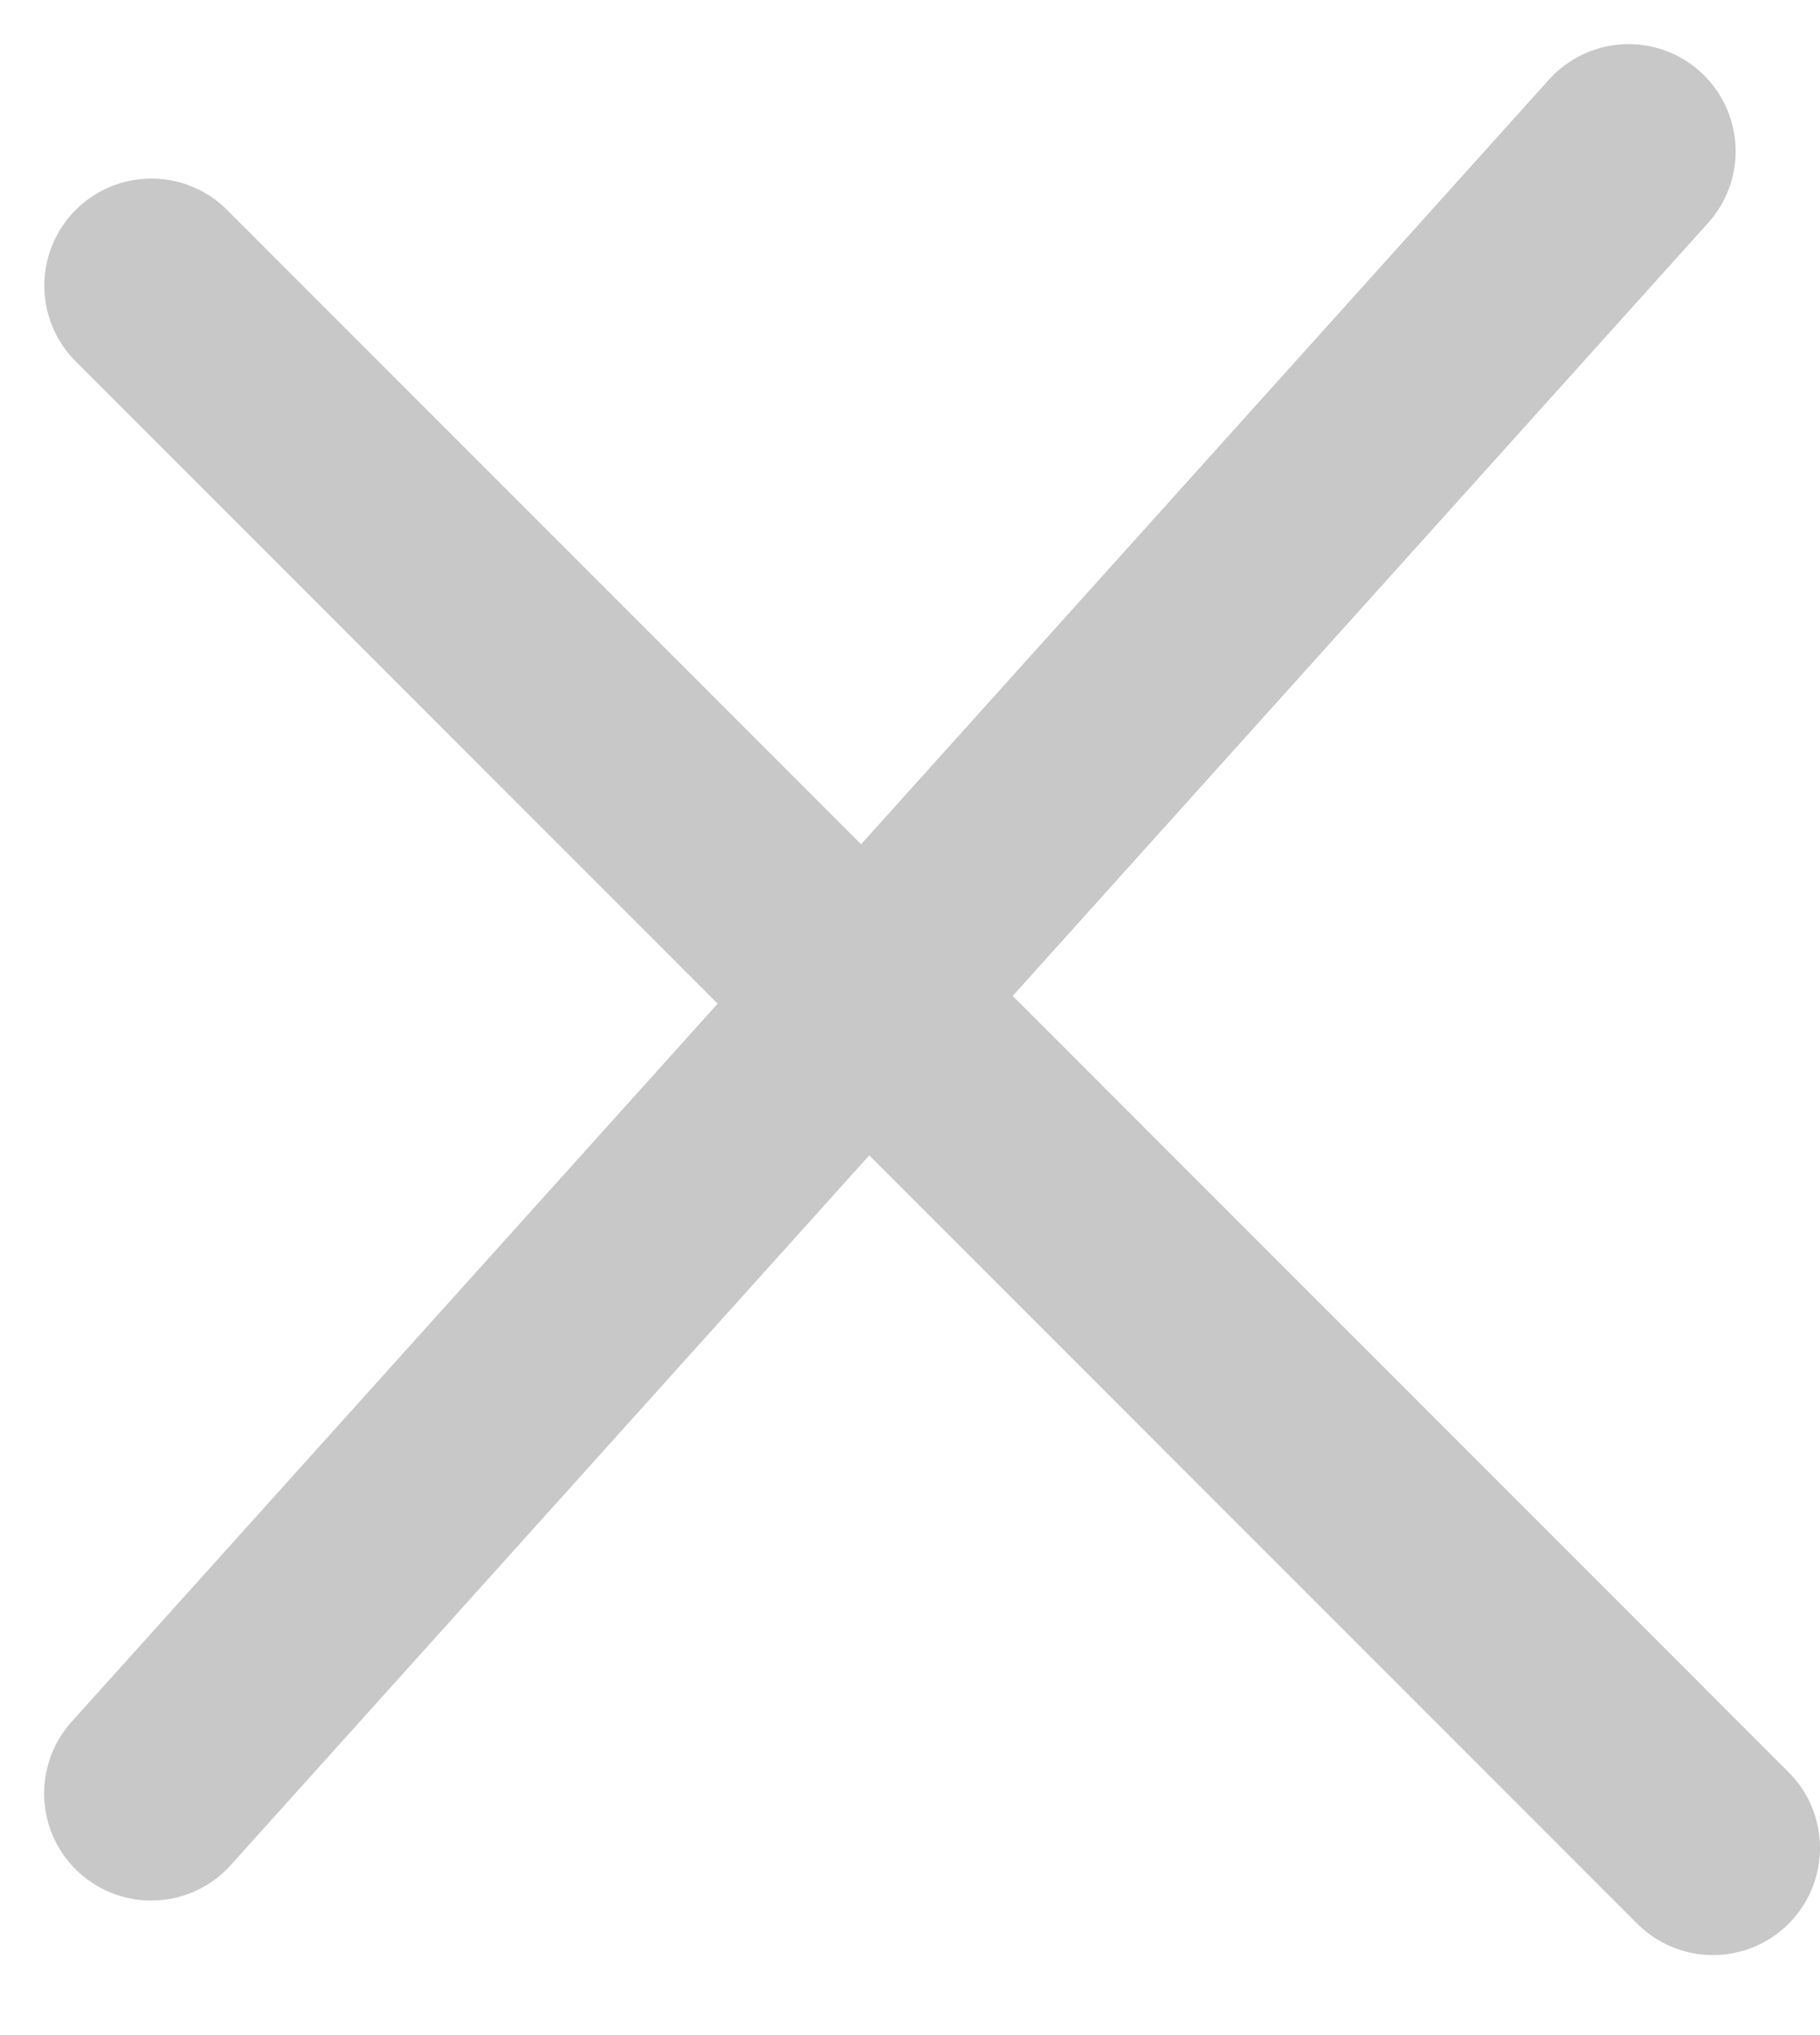 <svg width="17" height="19" viewBox="0 0 17 19" fill="none" xmlns="http://www.w3.org/2000/svg">
<line x1="1.414" y1="2.667" x2="16" y2="17.253" stroke="#C8C8C8" stroke-width="2" stroke-linecap="round"/>
<line x1="15.212" y1="1.412" x2="1.412" y2="16.744" stroke="#C8C8C8" stroke-width="2" stroke-linecap="round"/>
</svg>
